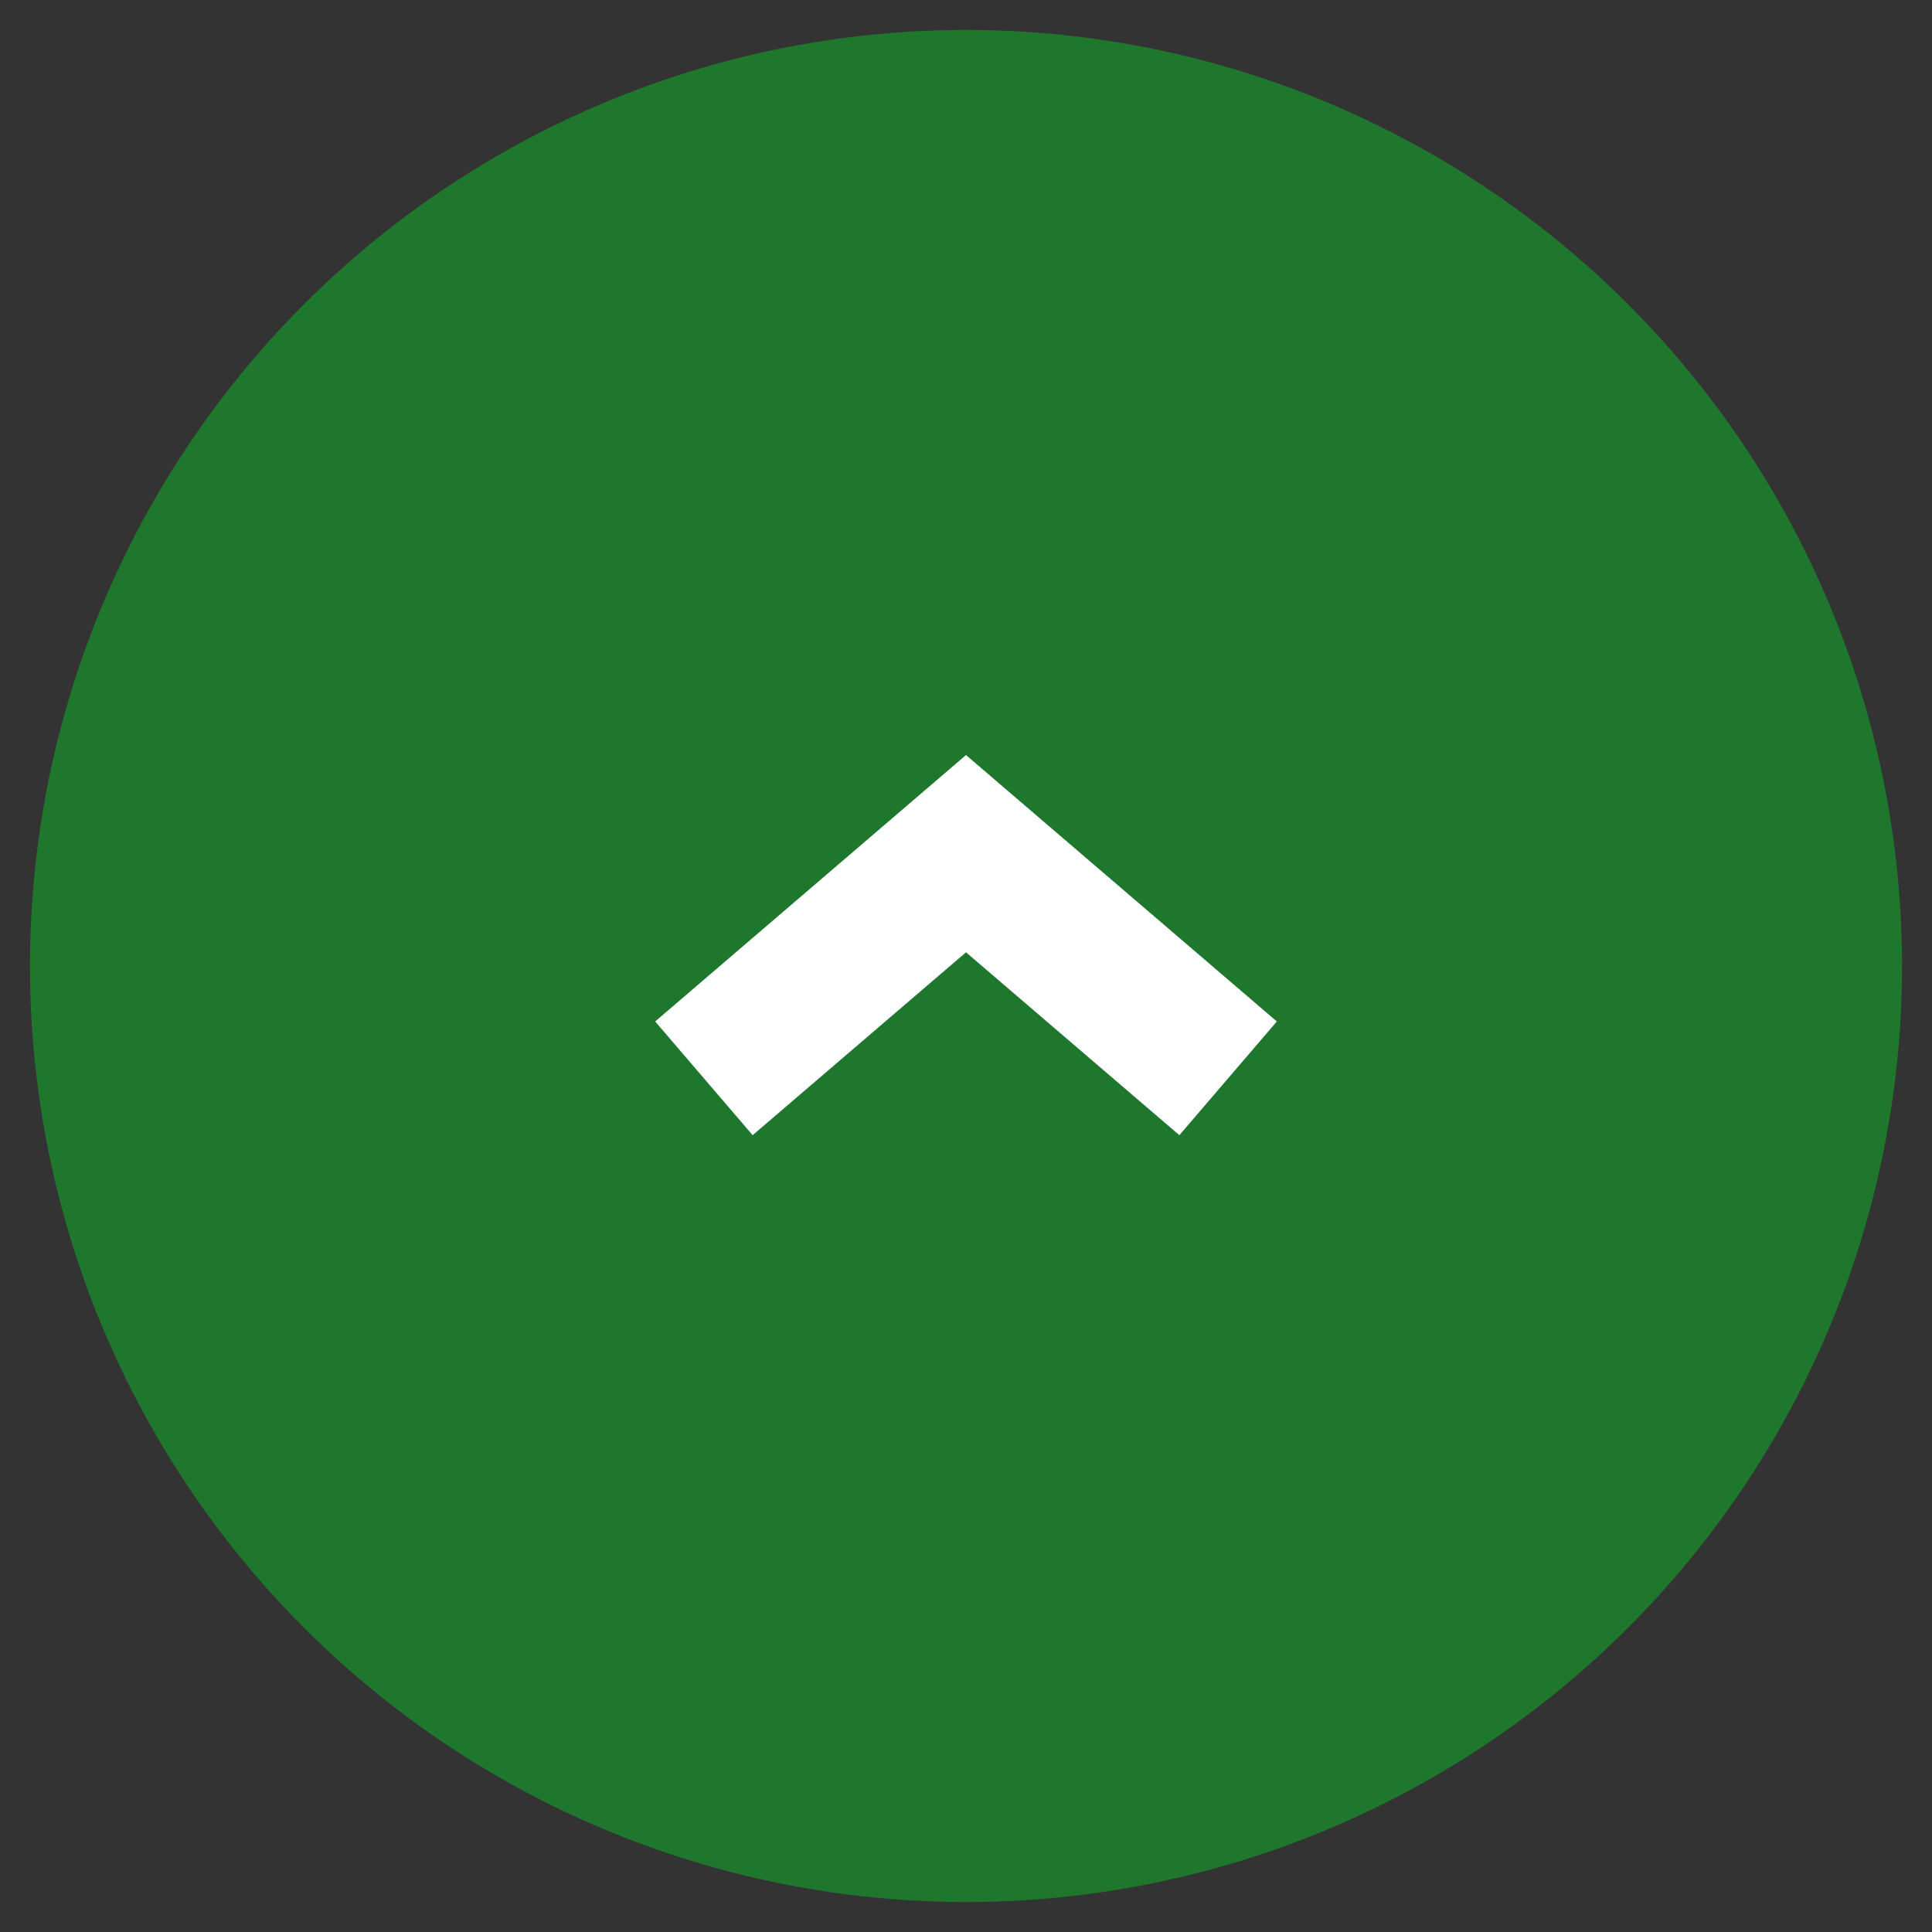 <?xml version="1.0" encoding="utf-8"?>
<!-- Generator: Adobe Illustrator 21.0.0, SVG Export Plug-In . SVG Version: 6.00 Build 0)  -->
<svg version="1.1" id="Layer_1" xmlns="http://www.w3.org/2000/svg" xmlns:xlink="http://www.w3.org/1999/xlink" x="0px" y="0px"
	 viewBox="0 0 25.8 25.8" style="enable-background:new 0 0 25.8 25.8;" xml:space="preserve">
<rect x="0" y="0" width="25.8" height="25.8" fill="#333333" stroke="none"/>
<style type="text/css">
	.st0{fill:none;stroke:#ffffff;stroke-width:2;}
	.st1{fill:#1E772D;stroke:#1E772D;stroke-width:2;}
</style>
<title>Functional UI / Accordion Closed Arrow</title>
<desc>Created with Sketch.</desc>
<g id="Functional-UI-_x2F_-Accordion-Closed-Arrow">
	<circle id="Oval-4-Copy" class="st1" cx="12.9" cy="12.9" r="11.5"/>
	<polyline id="Stroke-1-Copy" class="st0" points="16.4,14.4 12.9,11.4 9.4,14.4 	"/>
</g>
</svg>

